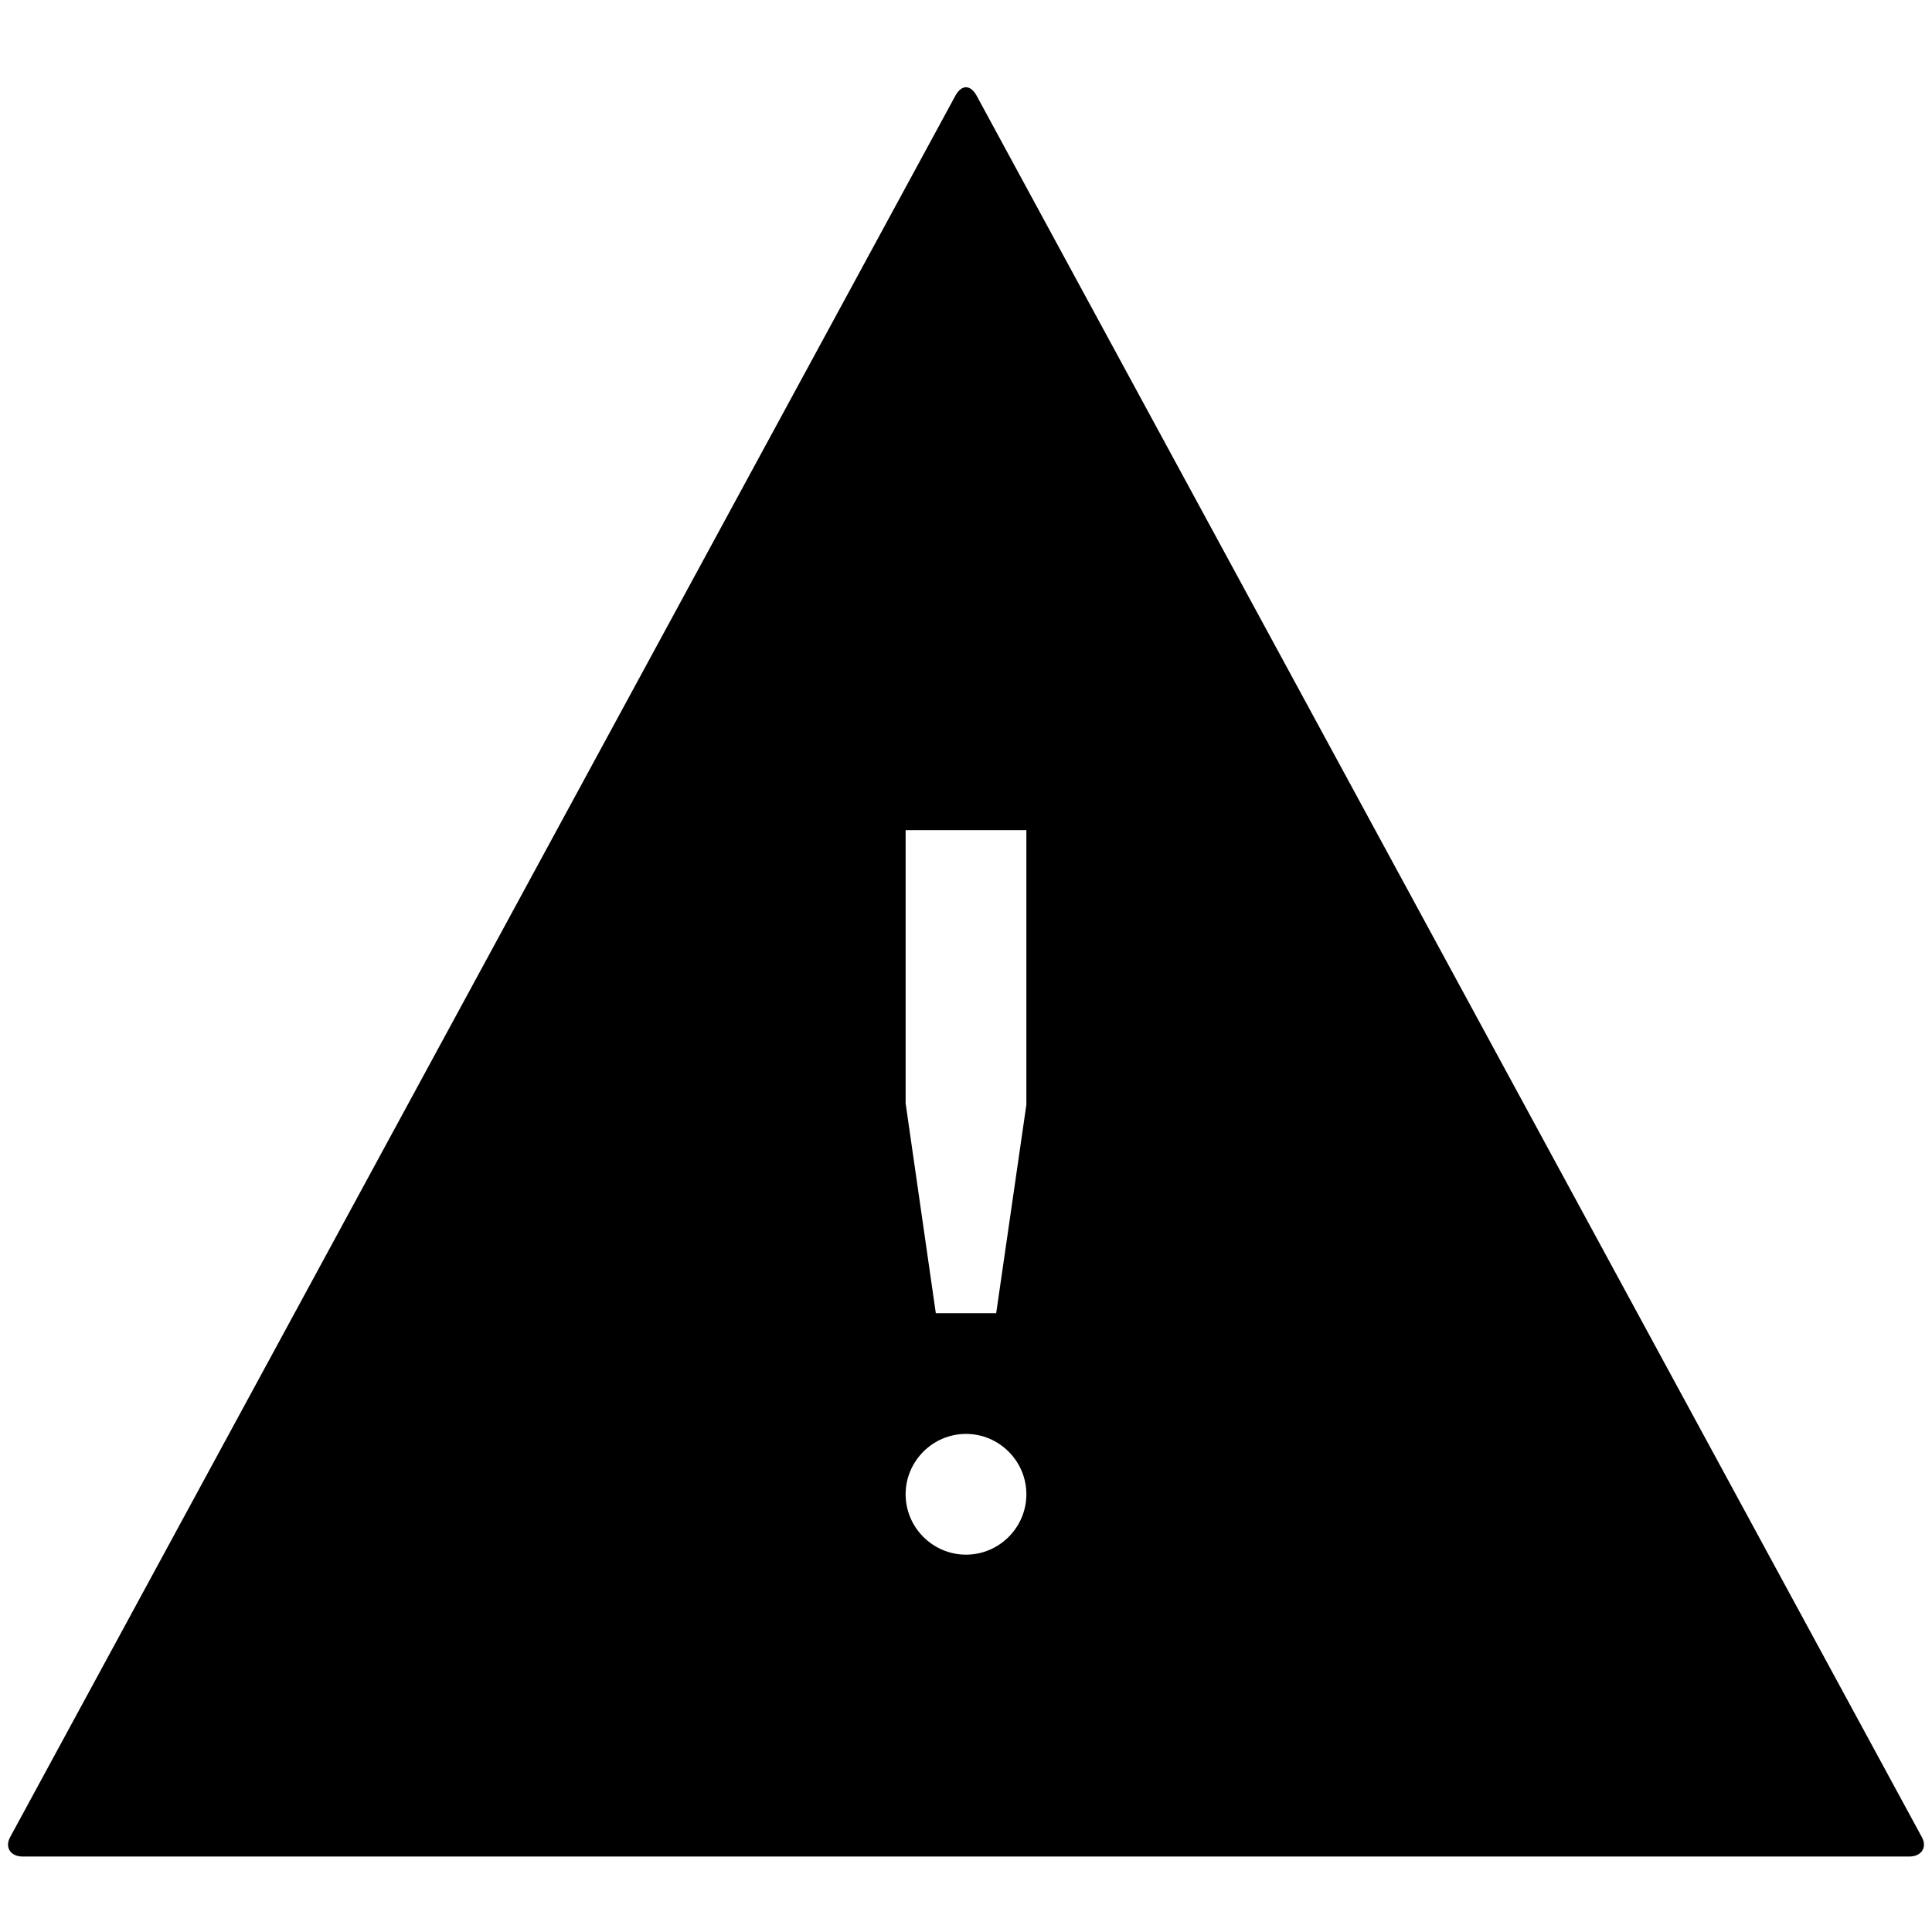 <svg xmlns="http://www.w3.org/2000/svg" version="1.1" width="128" height="128" data-icon="warning" data-container-transform="translate(0 5)" viewBox="0 0 128 128">
  <path d="M64 .781c-.25 0-.487.181-.688.531l-62.625 115.375c-.4.7.012 1.313.813 1.313h125c.8 0 1.213-.612.813-1.313l-62.625-115.375c-.2-.35-.438-.531-.688-.531zm-4 49.219h8v18.188l-2 13.813h-4l-2-13.906v-18.094zm4 40c2.2 0 4 1.8 4 4s-1.8 4-4 4-4-1.8-4-4 1.8-4 4-4z"
  transform="translate(0 5)" />
</svg>